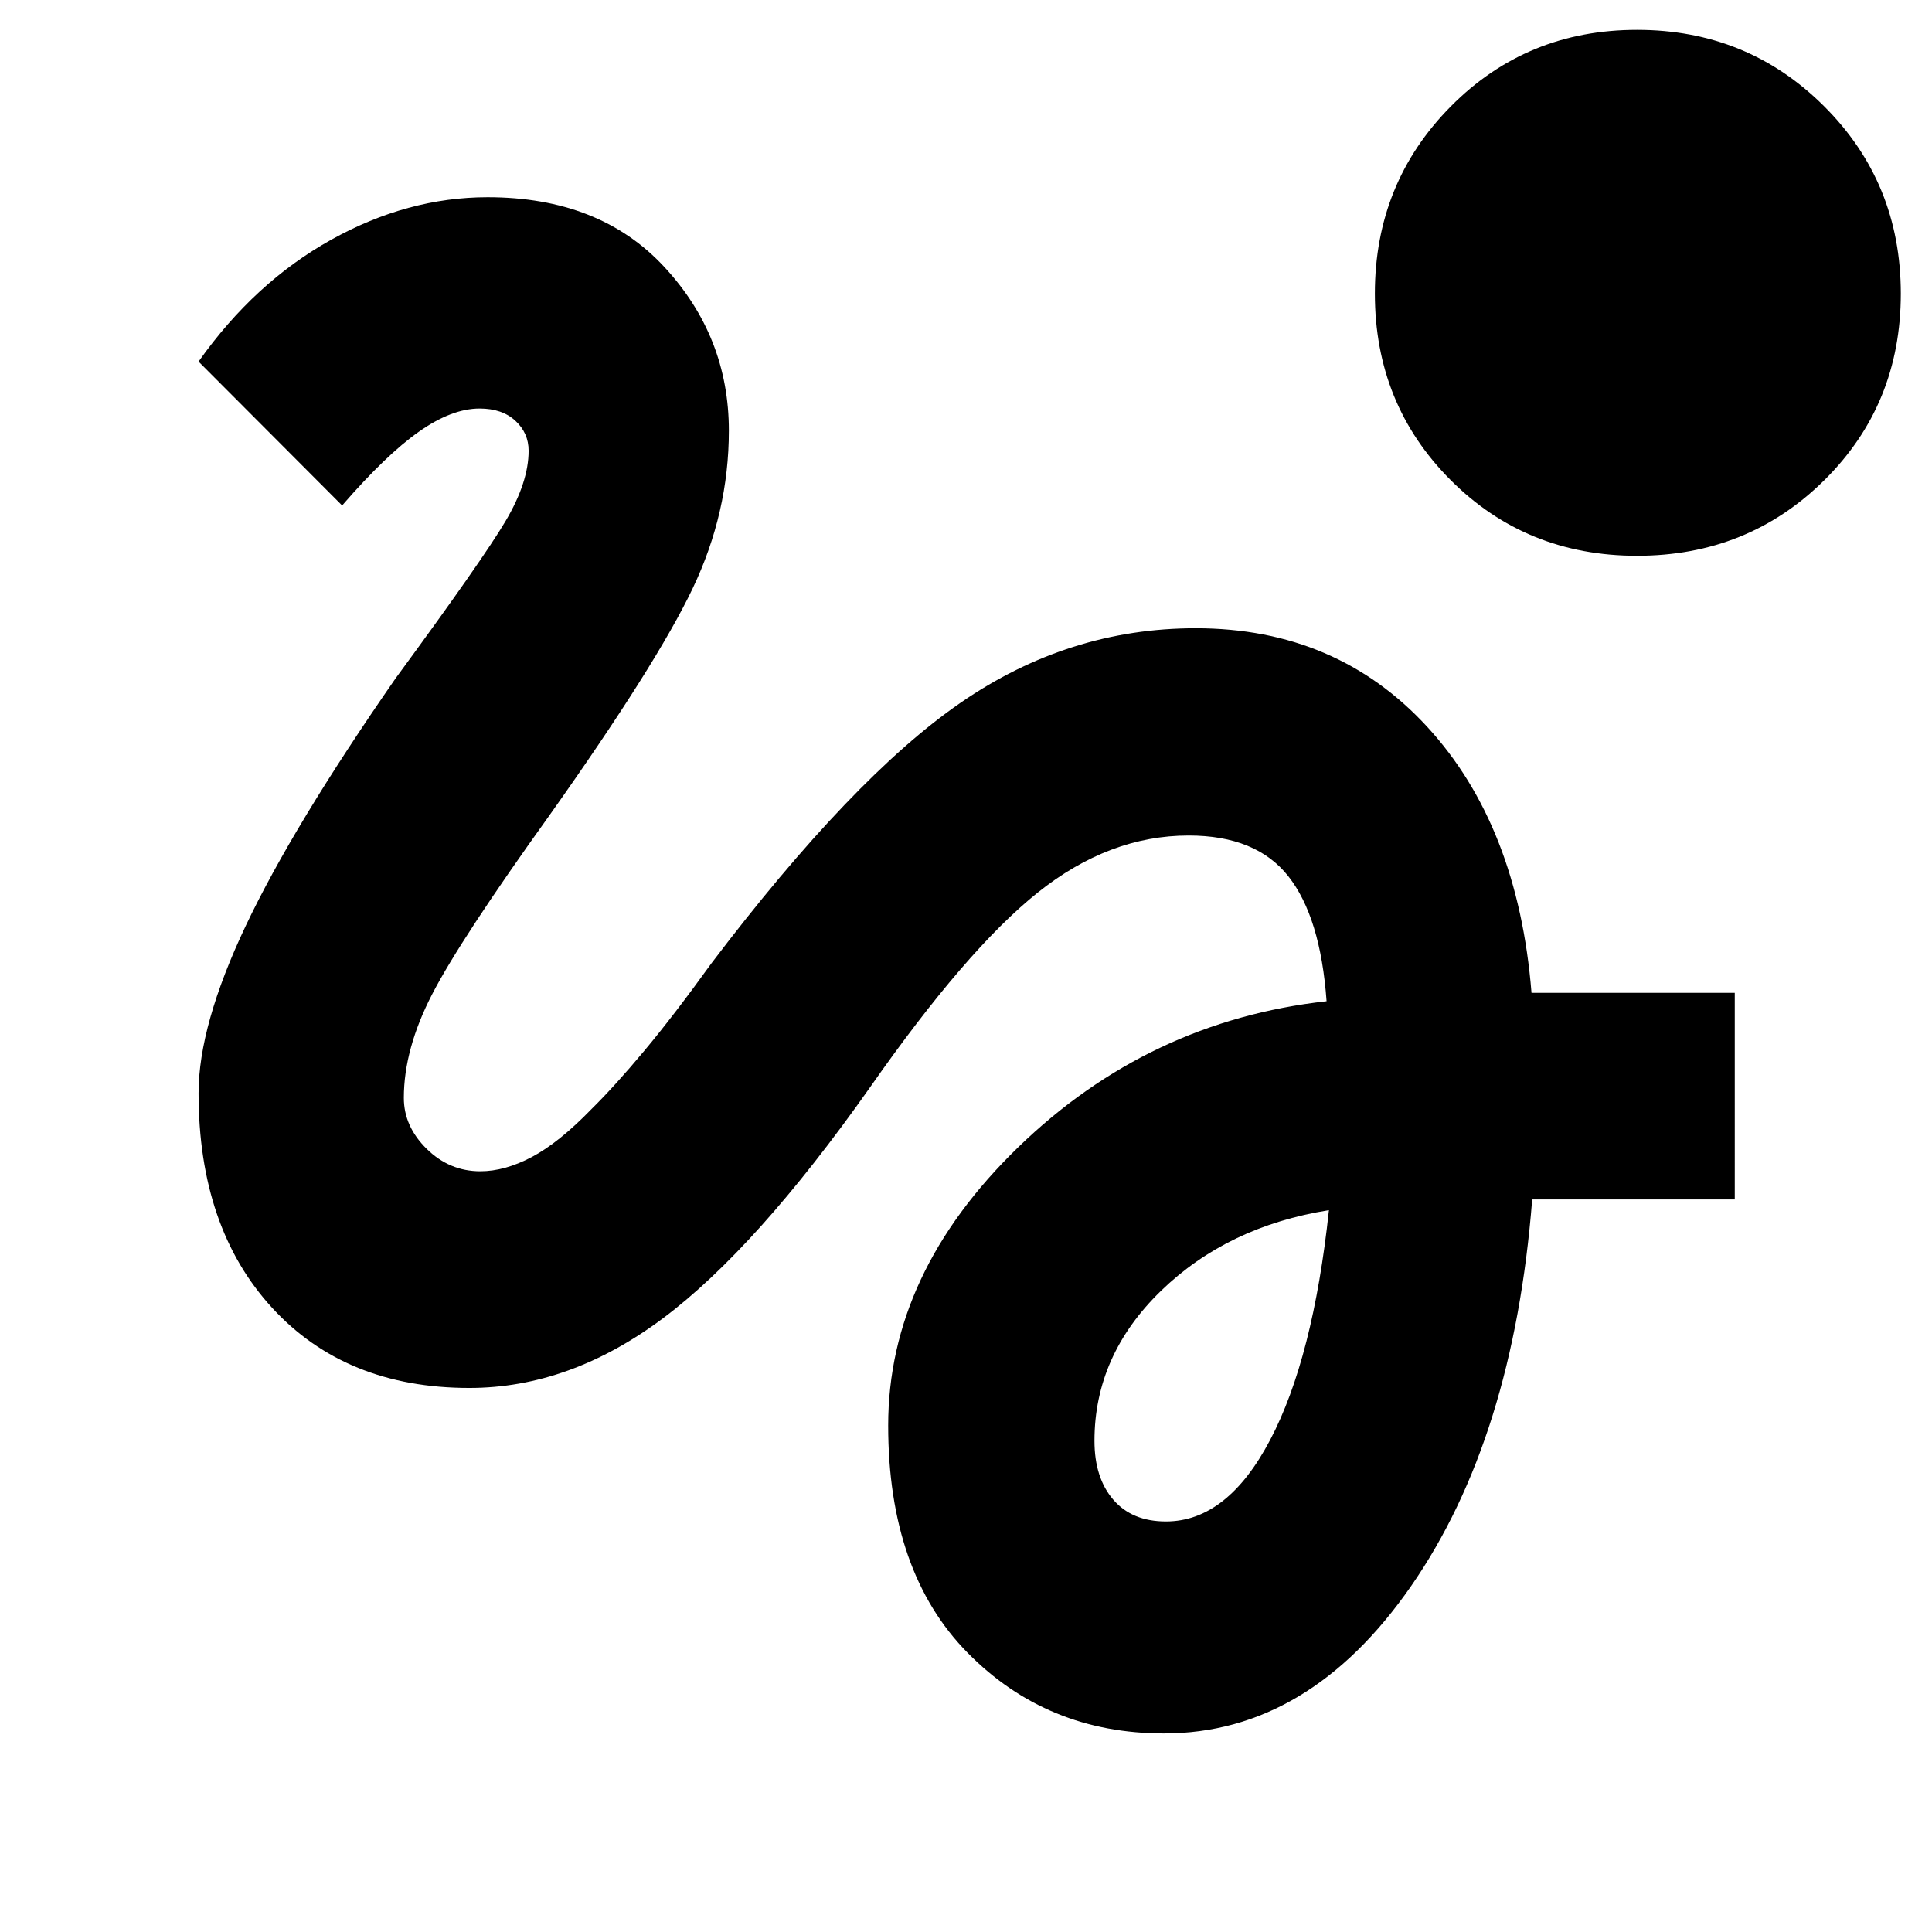 <svg xmlns="http://www.w3.org/2000/svg" height="40" viewBox="0 -960 960 960" width="40"><path d="M578.333-98.667q-58.093 0-97.546-40.083t-39.453-112.917q0-75.666 64.666-138.333 64.667-62.667 153.167-72.5-3-41.833-19-62.084-16-20.25-49.524-20.25-39.477 0-74.977 28.334-35.5 28.333-83.5 97Q375.833-339.667 329.5-305q-46.333 34.666-96.287 34.666-61.456 0-98.001-39.83-36.545-39.831-36.545-106.669 0-33.667 23.416-83.083Q145.5-549.333 196.5-622.833q43.333-59 54.75-78.311 11.417-19.31 11.417-34.884 0-8.819-6.584-14.896-6.583-6.077-17.75-6.077-13.833 0-30.167 11.5-16.333 11.5-38.166 36.667l-71.333-71.5q27.833-39.333 65.833-60.499Q202.5-862 242.299-862q55.701 0 87.784 34.631 32.083 34.631 32.083 81.369 0 40.666-18 78.416t-71.167 112.751q-44 61.333-58.166 88.666-14.167 27.334-14.167 51.684 0 14.182 11.334 25.333Q223.333-378 238.667-378q12.166 0 25.583-7.083 13.417-7.083 29.584-23.75Q305.5-420.333 320.25-438q14.75-17.666 33.25-43.333 70.167-92.5 123.833-129.5 53.667-37 116.785-37 70.046 0 115.112 49.047 45.067 49.048 51.77 132.12h101V-364H761.333Q752-245.167 701.188-171.917q-50.812 73.25-122.855 73.25Zm1.015-105.332q30.486 0 51.819-40.584 21.334-40.584 29.167-114.084-50.334 8-83.417 40.059-33.084 32.06-33.084 74.521 0 18.421 9.333 29.254 9.334 10.834 26.182 10.834Zm234.084-479.835q-55.098 0-92.682-37.681-37.583-37.681-37.583-92.583t37.681-92.985q37.682-38.084 92.584-38.084 54.901 0 92.985 37.986 38.083 37.985 38.083 93.083t-37.985 92.681q-37.985 37.583-93.083 37.583Z"/></svg>